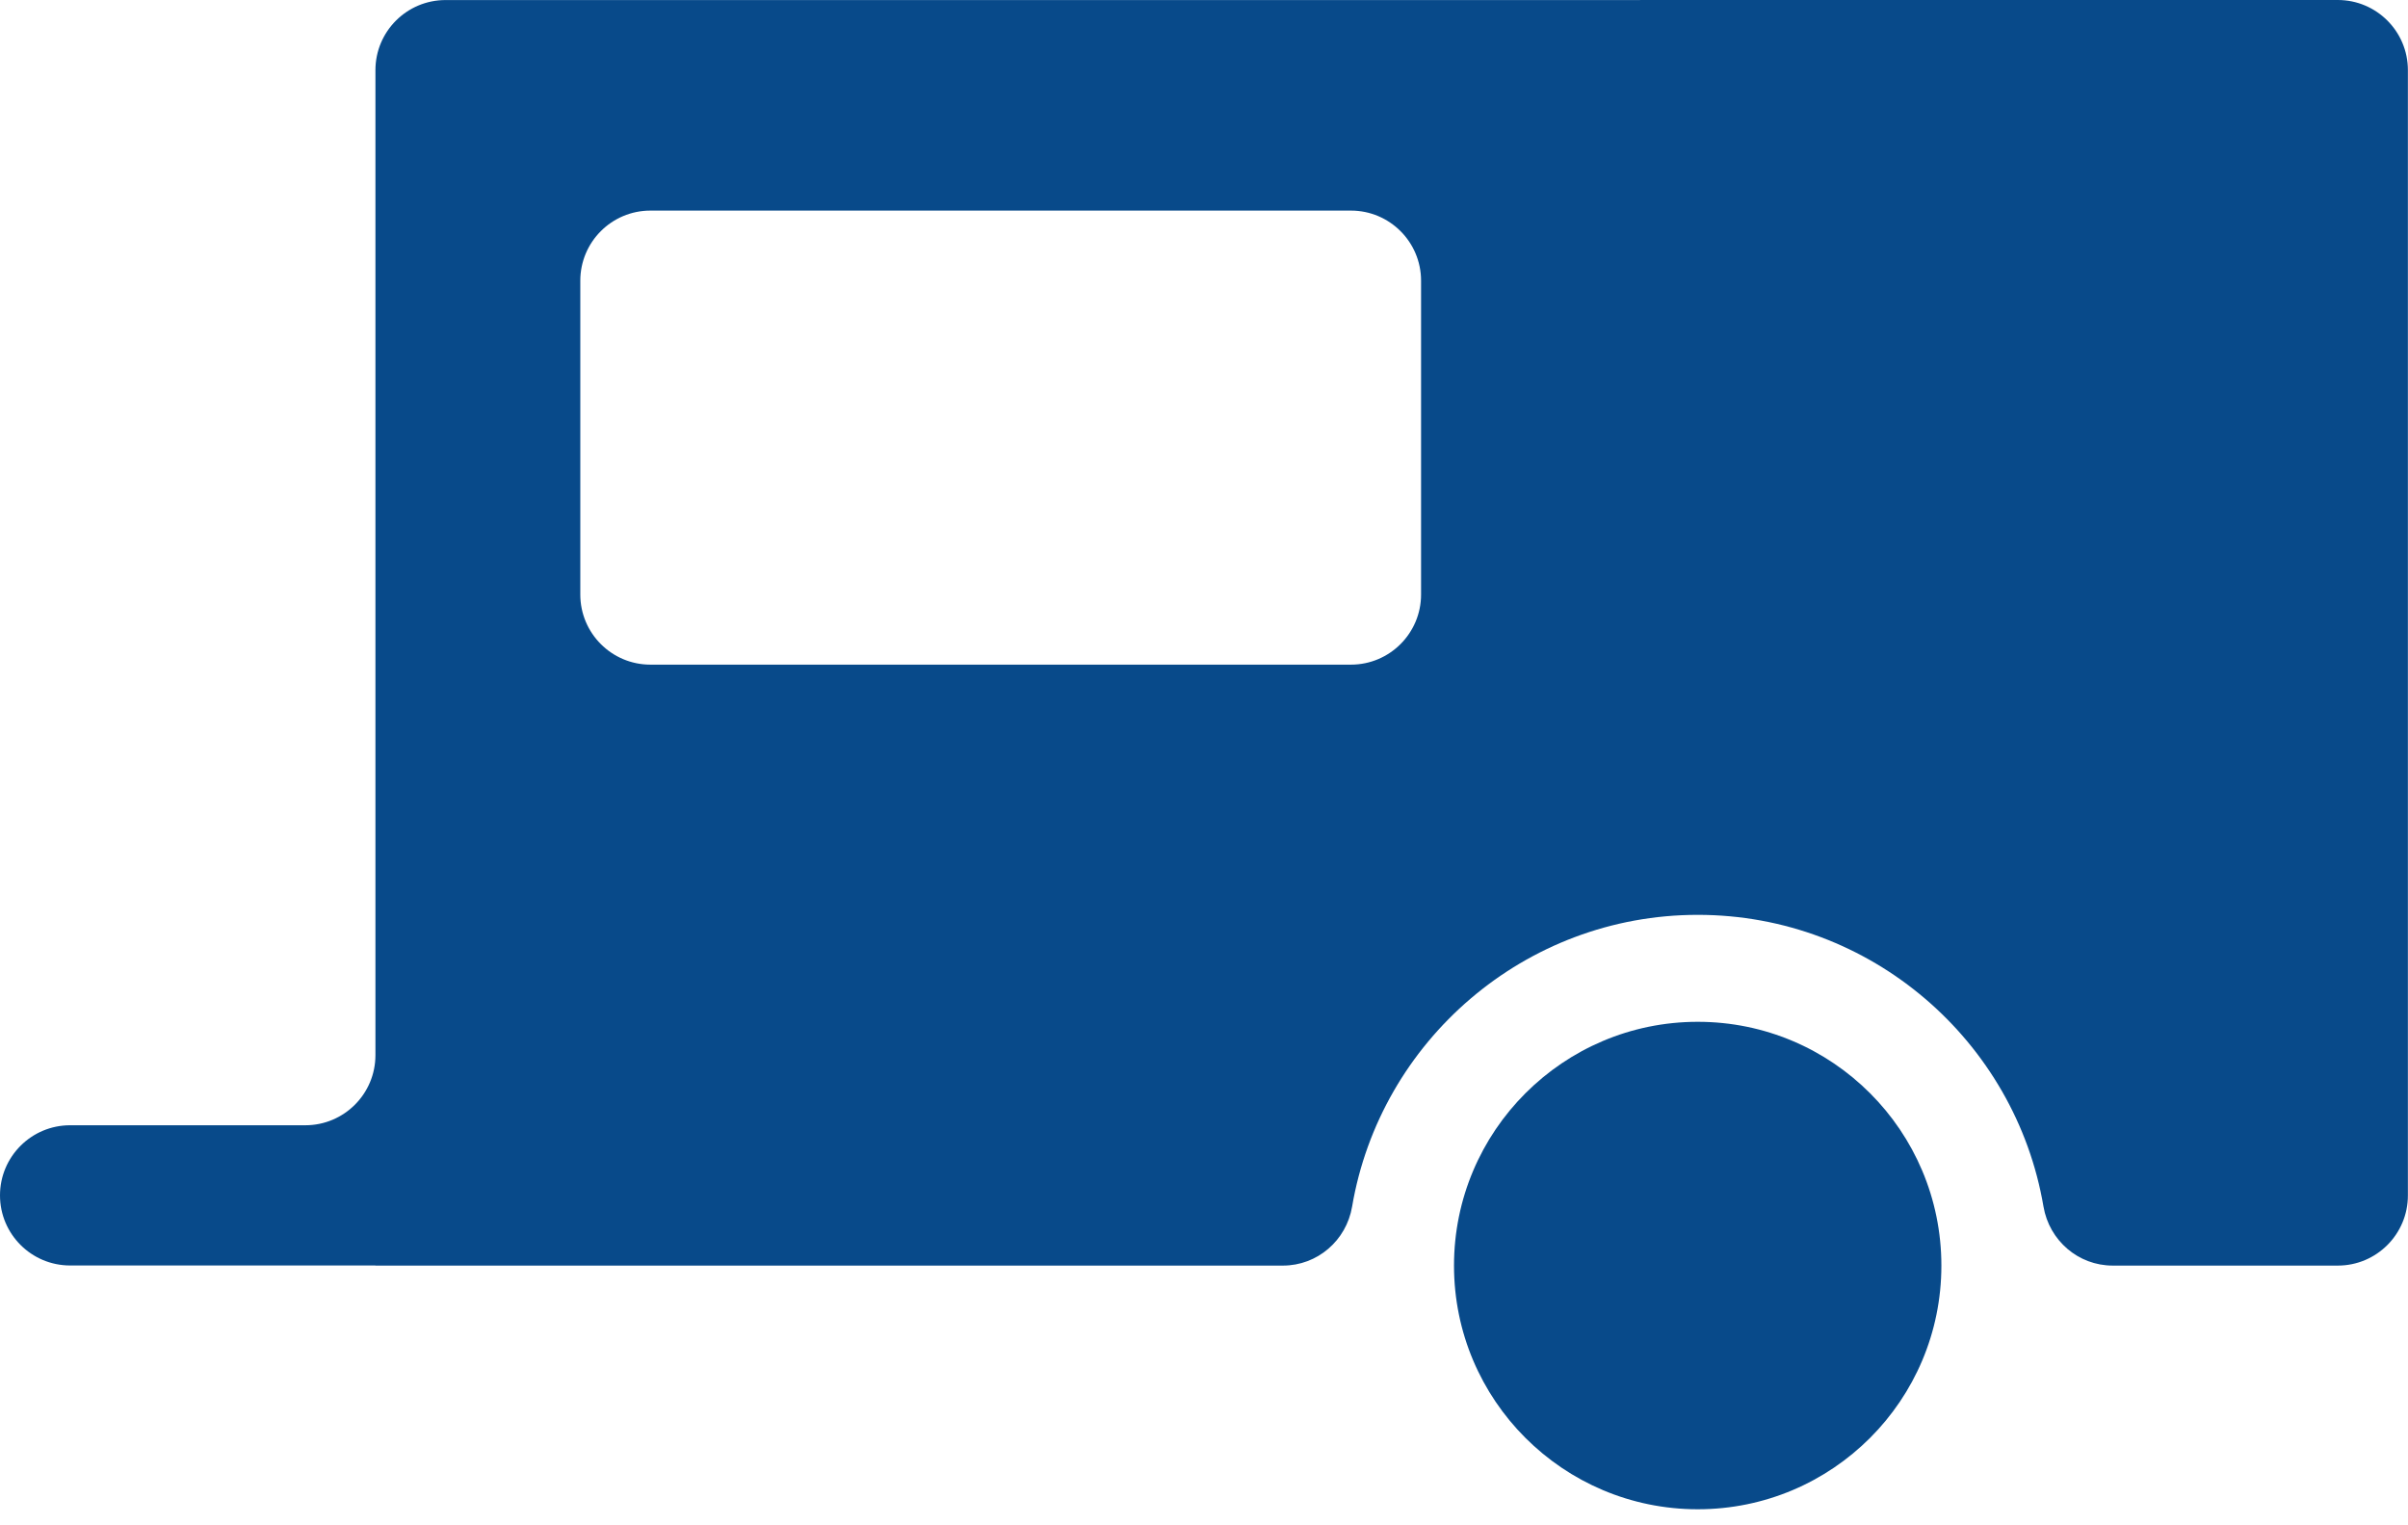 <svg width="90" height="57" viewBox="0 0 90 57" fill="none" xmlns="http://www.w3.org/2000/svg">
<g clip-path="url(#clip0_202_474)">
<path d="M44.587 0.002H16.652C15.206 0.002 14.032 1.175 14.032 2.622V39.43C14.032 40.876 12.859 42.05 11.412 42.05H2.62C1.174 42.05 0 43.223 0 44.67C0 46.117 1.174 47.29 2.62 47.29H14.03V47.294H47.95C49.238 47.294 50.321 46.357 50.536 45.088C51.587 38.907 56.981 34.187 63.456 34.187C69.932 34.187 75.326 38.907 76.376 45.088C76.592 46.357 77.677 47.294 78.962 47.294H87.376C88.823 47.294 89.996 46.12 89.996 44.674V2.62C89.996 1.174 88.823 0 87.376 0L44.587 0.002ZM50.493 24.837H24.309C22.862 24.837 21.689 23.663 21.689 22.217V10.49C21.689 9.043 22.862 7.87 24.309 7.87H50.493C51.939 7.87 53.113 9.043 53.113 10.49V22.217C53.113 23.663 51.939 24.837 50.493 24.837Z" fill="#084A8A"/>
<path d="M63.454 38.184C58.425 38.184 54.344 42.269 54.344 47.294C54.344 52.322 58.425 56.4 63.454 56.4C68.488 56.4 72.56 52.324 72.56 47.294C72.56 42.267 68.488 38.184 63.454 38.184Z" fill="#084A8A"/>
</g>
<defs>
<clipPath id="clip0_202_474">
<rect width="90" height="56.398" fill="white"/>
</clipPath>
</defs>
</svg>
